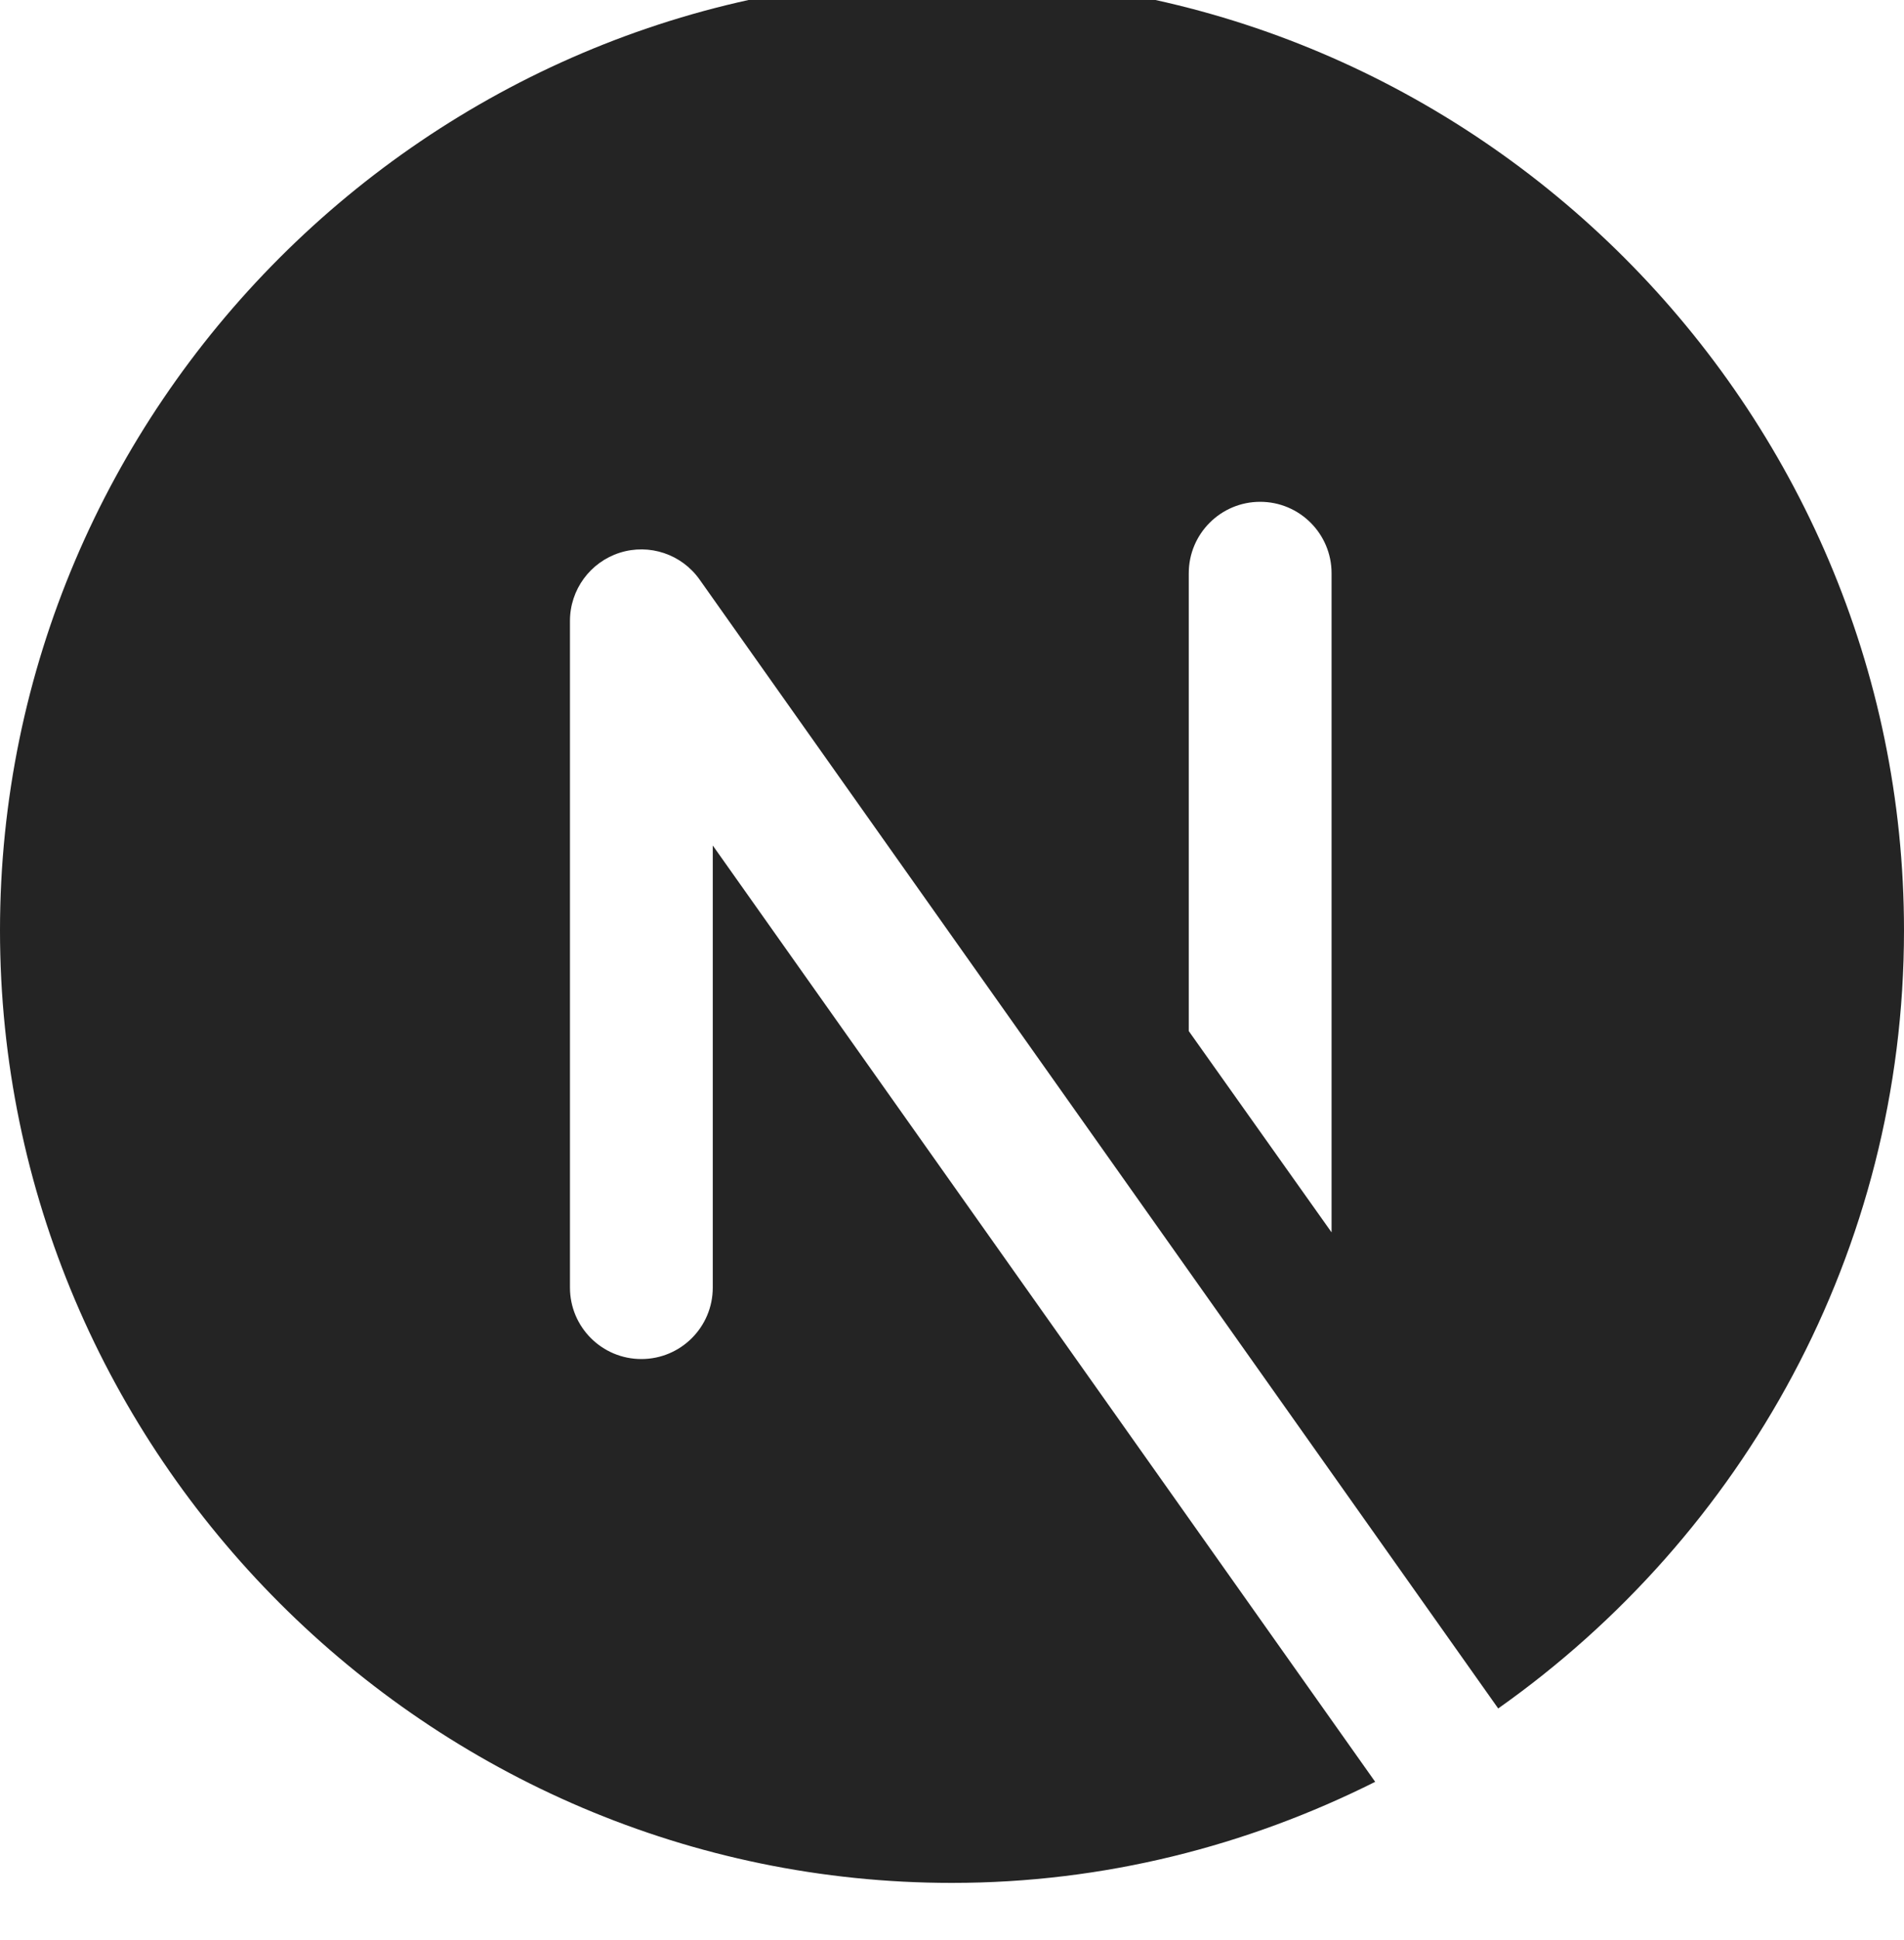 <svg width="54" height="55" viewBox="0 0 54 55" fill="none" xmlns="http://www.w3.org/2000/svg">
<g clipPath="url(#clip0_83_1590)">
<path d="M20.215 36.5C20.215 37.618 19.309 38.525 18.19 38.525C17.071 38.525 16.165 37.618 16.165 36.5V17.6C16.165 16.718 16.736 15.938 17.576 15.669C18.419 15.402 19.333 15.71 19.842 16.43L42.491 48.43C49.433 43.532 54 35.467 54 26.375C54 11.525 41.85 -0.625 27 -0.625C12.15 -0.625 0 11.525 0 26.375C0 41.225 12.15 53.375 27 53.375C31.309 53.375 35.378 52.326 39.002 50.51L20.215 23.967V36.5ZM33.715 16.25C33.715 15.132 34.621 14.225 35.74 14.225C36.859 14.225 37.765 15.132 37.765 16.25V34.934L33.715 29.228V16.25Z" fill="#242424" fillOpacity="0.7"/>
</g>
<defs>
<clipPath id="clip0_83_1590">
<rect width="54" height="54" fill="white" transform="translate(0 0.5)"/>
</clipPath>
</defs>
</svg>
